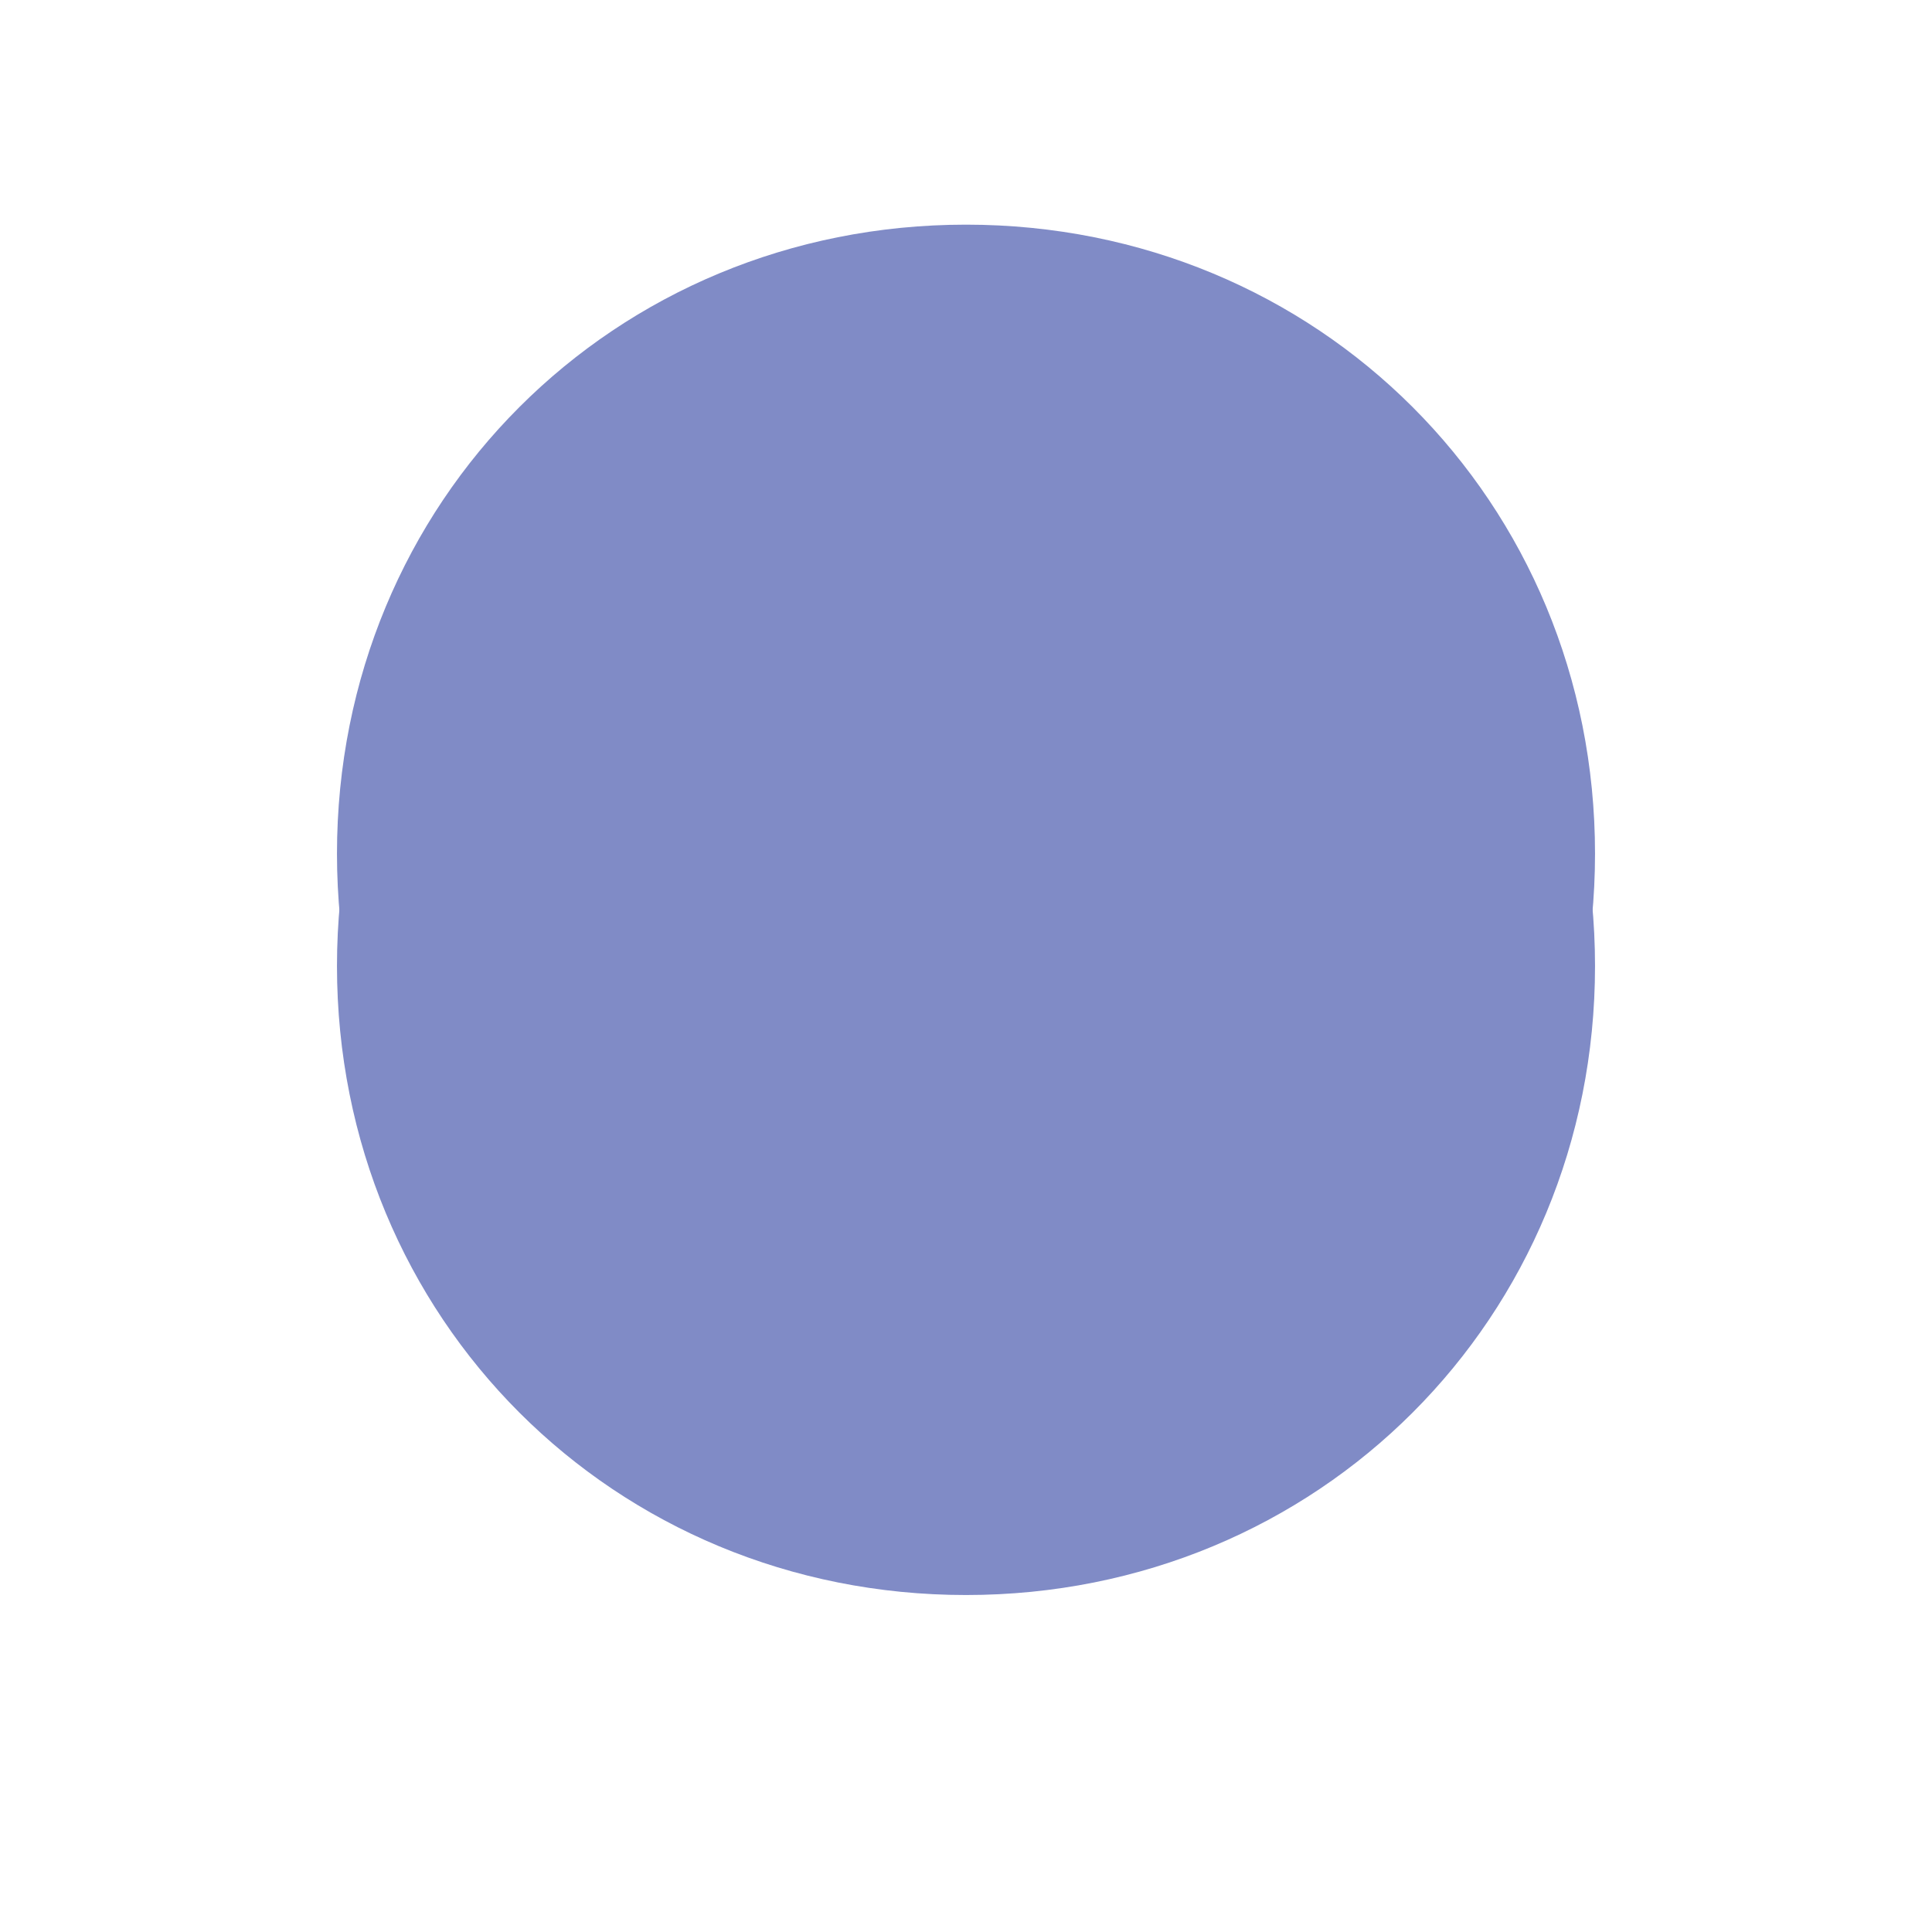 ﻿<?xml version="1.0" encoding="utf-8"?>
<svg version="1.1" xmlns:xlink="http://www.w3.org/1999/xlink" width="86px" height="86px" xmlns="http://www.w3.org/2000/svg">
  <defs>
    <filter x="671px" y="755px" width="86px" height="86px" filterUnits="userSpaceOnUse" id="filter75">
      <feOffset dx="0" dy="5" in="SourceAlpha" result="shadowOffsetInner" />
      <feGaussianBlur stdDeviation="7.5" in="shadowOffsetInner" result="shadowGaussian" />
      <feComposite in2="shadowGaussian" operator="atop" in="SourceAlpha" result="shadowComposite" />
      <feColorMatrix type="matrix" values="0 0 0 0 0.012  0 0 0 0 0.431  0 0 0 0 0.839  0 0 0 0.349 0  " in="shadowComposite" />
    </filter>
    <g id="widget76">
      <path d="M 714 765  C 729.68 765  742 777.32  742 793  C 742 808.68  729.68 821  714 821  C 698.32 821  686 808.68  686 793  C 686 777.32  698.32 765  714 765  Z " fill-rule="nonzero" fill="#808bc6" stroke="none" />
    </g>
  </defs>
  <g transform="matrix(1 0 0 1 -671 -755 )">
    <use xlink:href="#widget76" filter="url(#filter75)" />
    <use xlink:href="#widget76" />
  </g>
</svg>